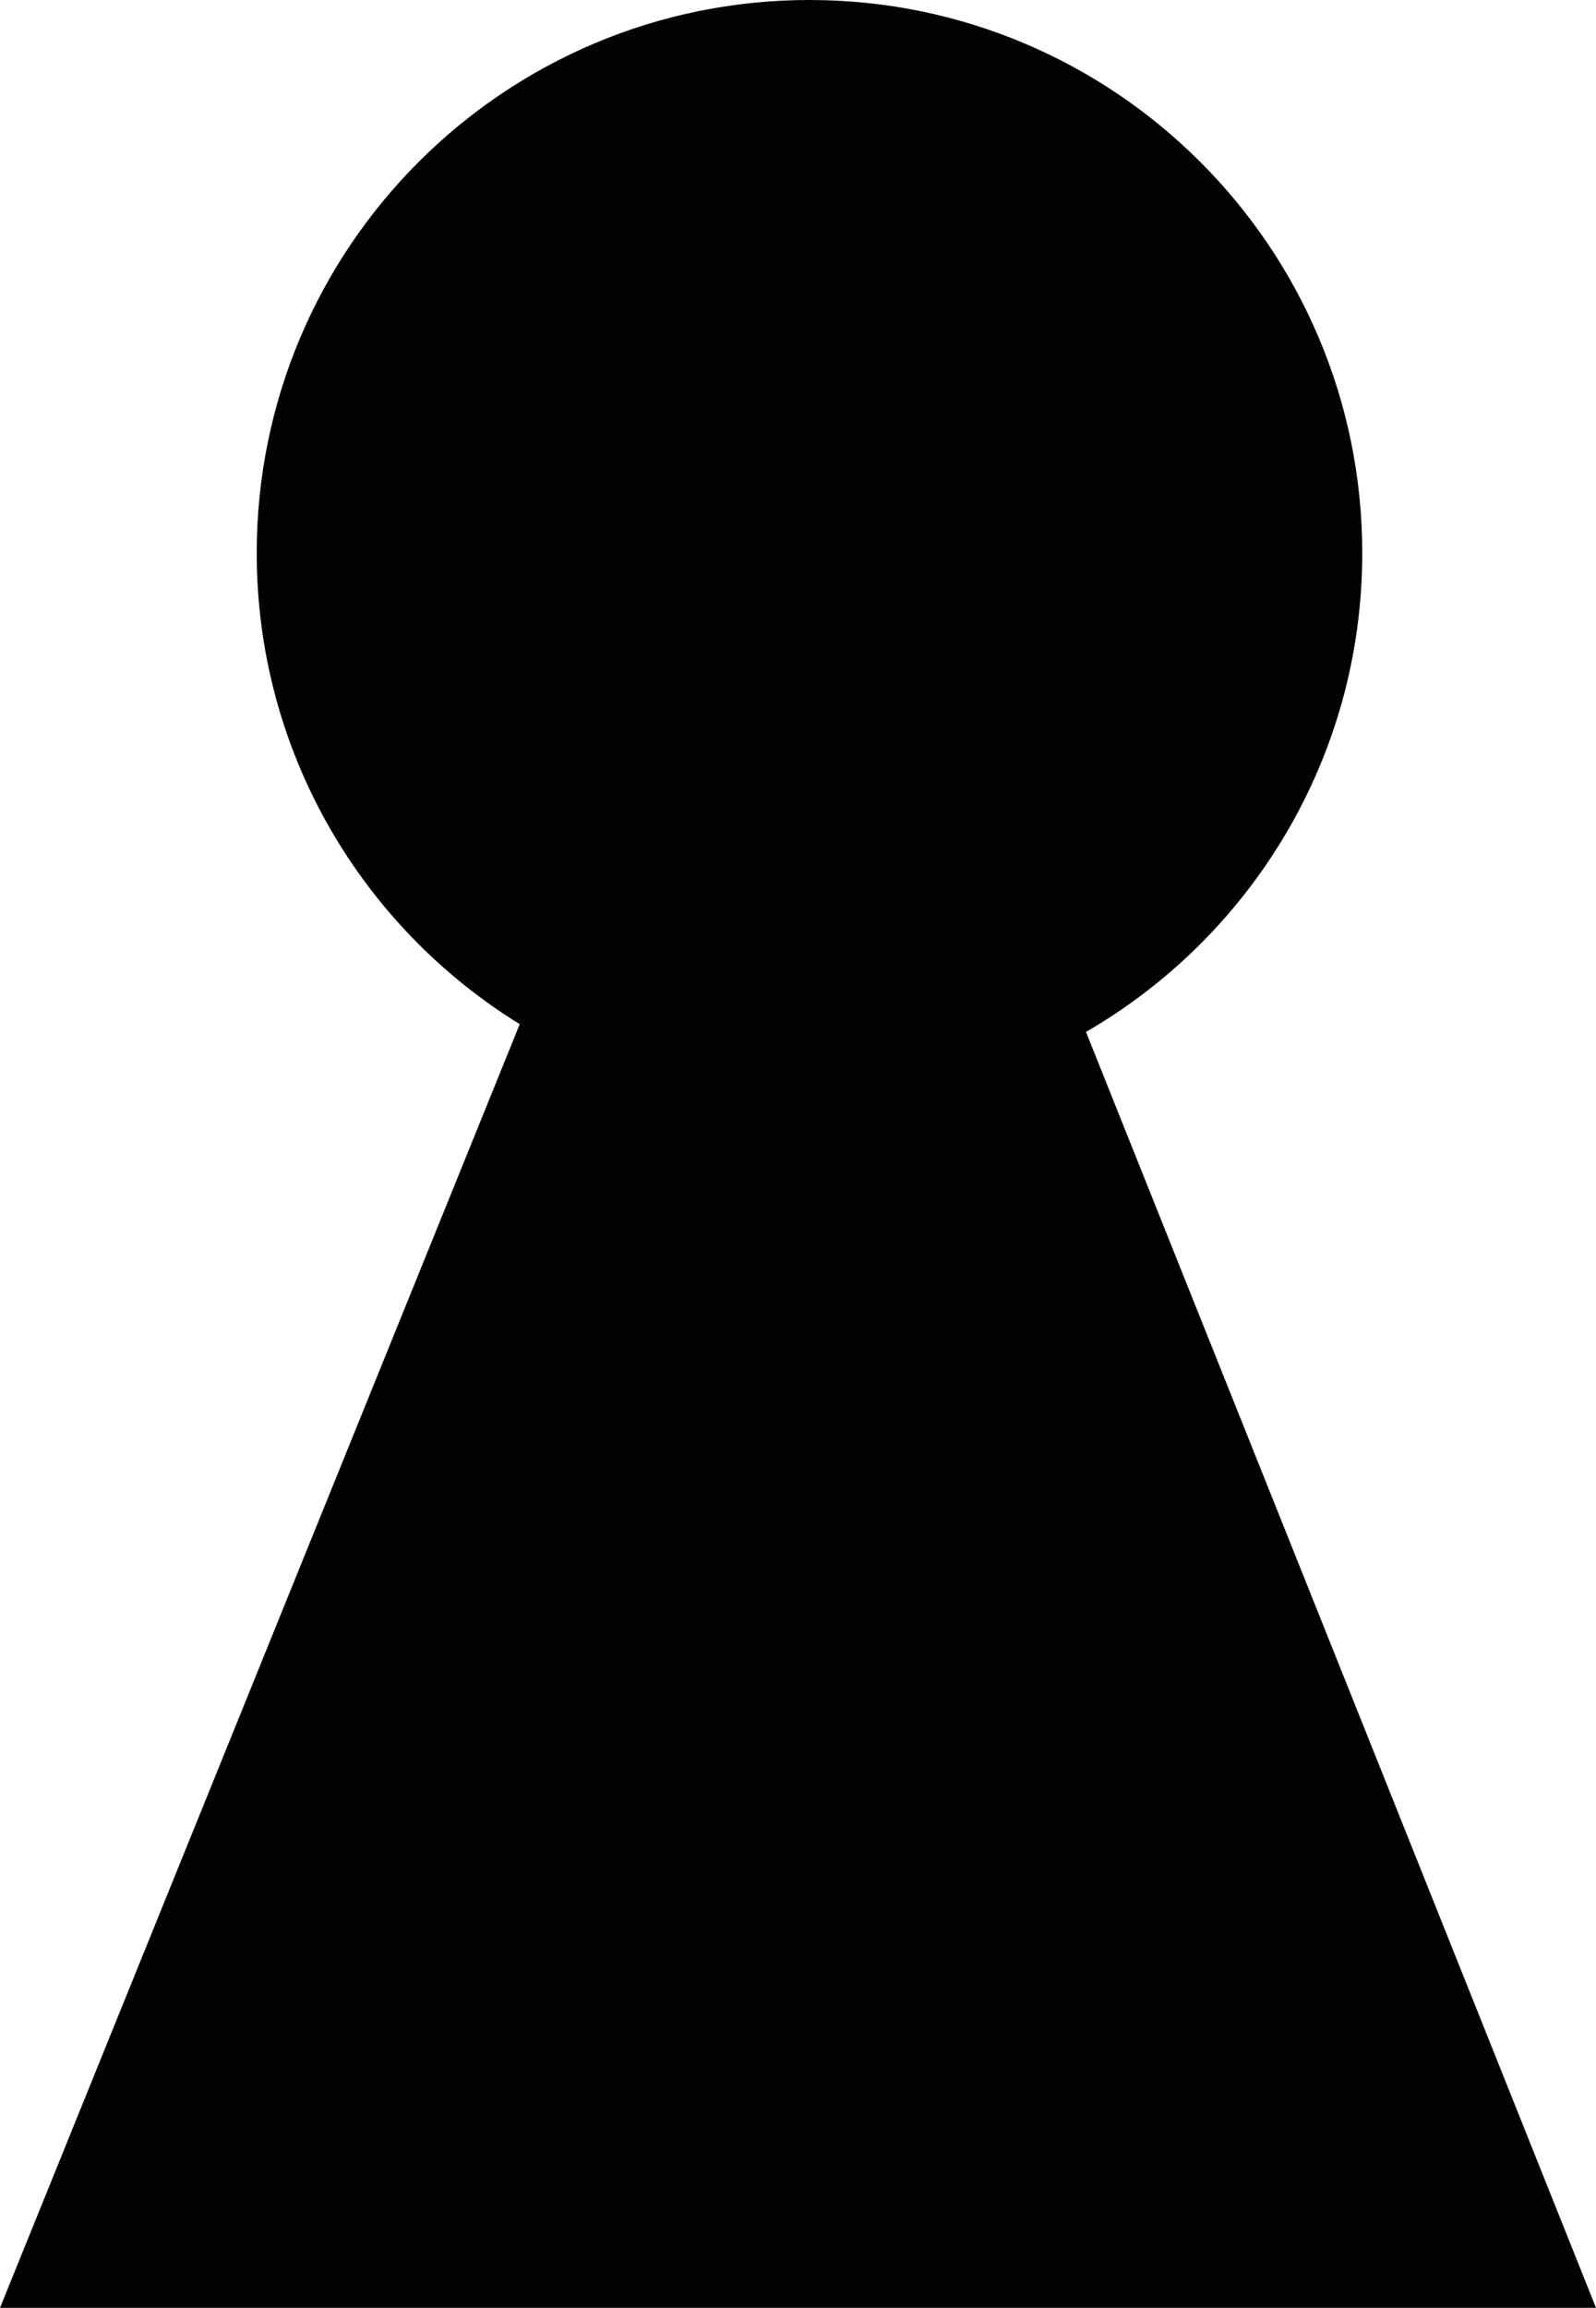<svg version="1.1" id="图层_1" x="0px" y="0px" width="27.926px" height="40.355px" viewBox="0 0 27.926 40.355" enable-background="new 0 0 27.926 40.355" xml:space="preserve" xmlns="http://www.w3.org/2000/svg" xmlns:xlink="http://www.w3.org/1999/xlink" xmlns:xml="http://www.w3.org/XML/1998/namespace">
  <path fill="#020202" d="M23.301,28.79l-4.299-10.745c2.89-1.673,4.834-4.795,4.834-8.373C23.836,4.33,19.506,0,14.163,0
	C8.821,0,4.492,4.33,4.492,9.672c0,3.481,1.84,6.534,4.602,8.237L4.565,29.088L0,40.356h13.836h14.09L23.301,28.79z" class="color c1"/>
</svg>
